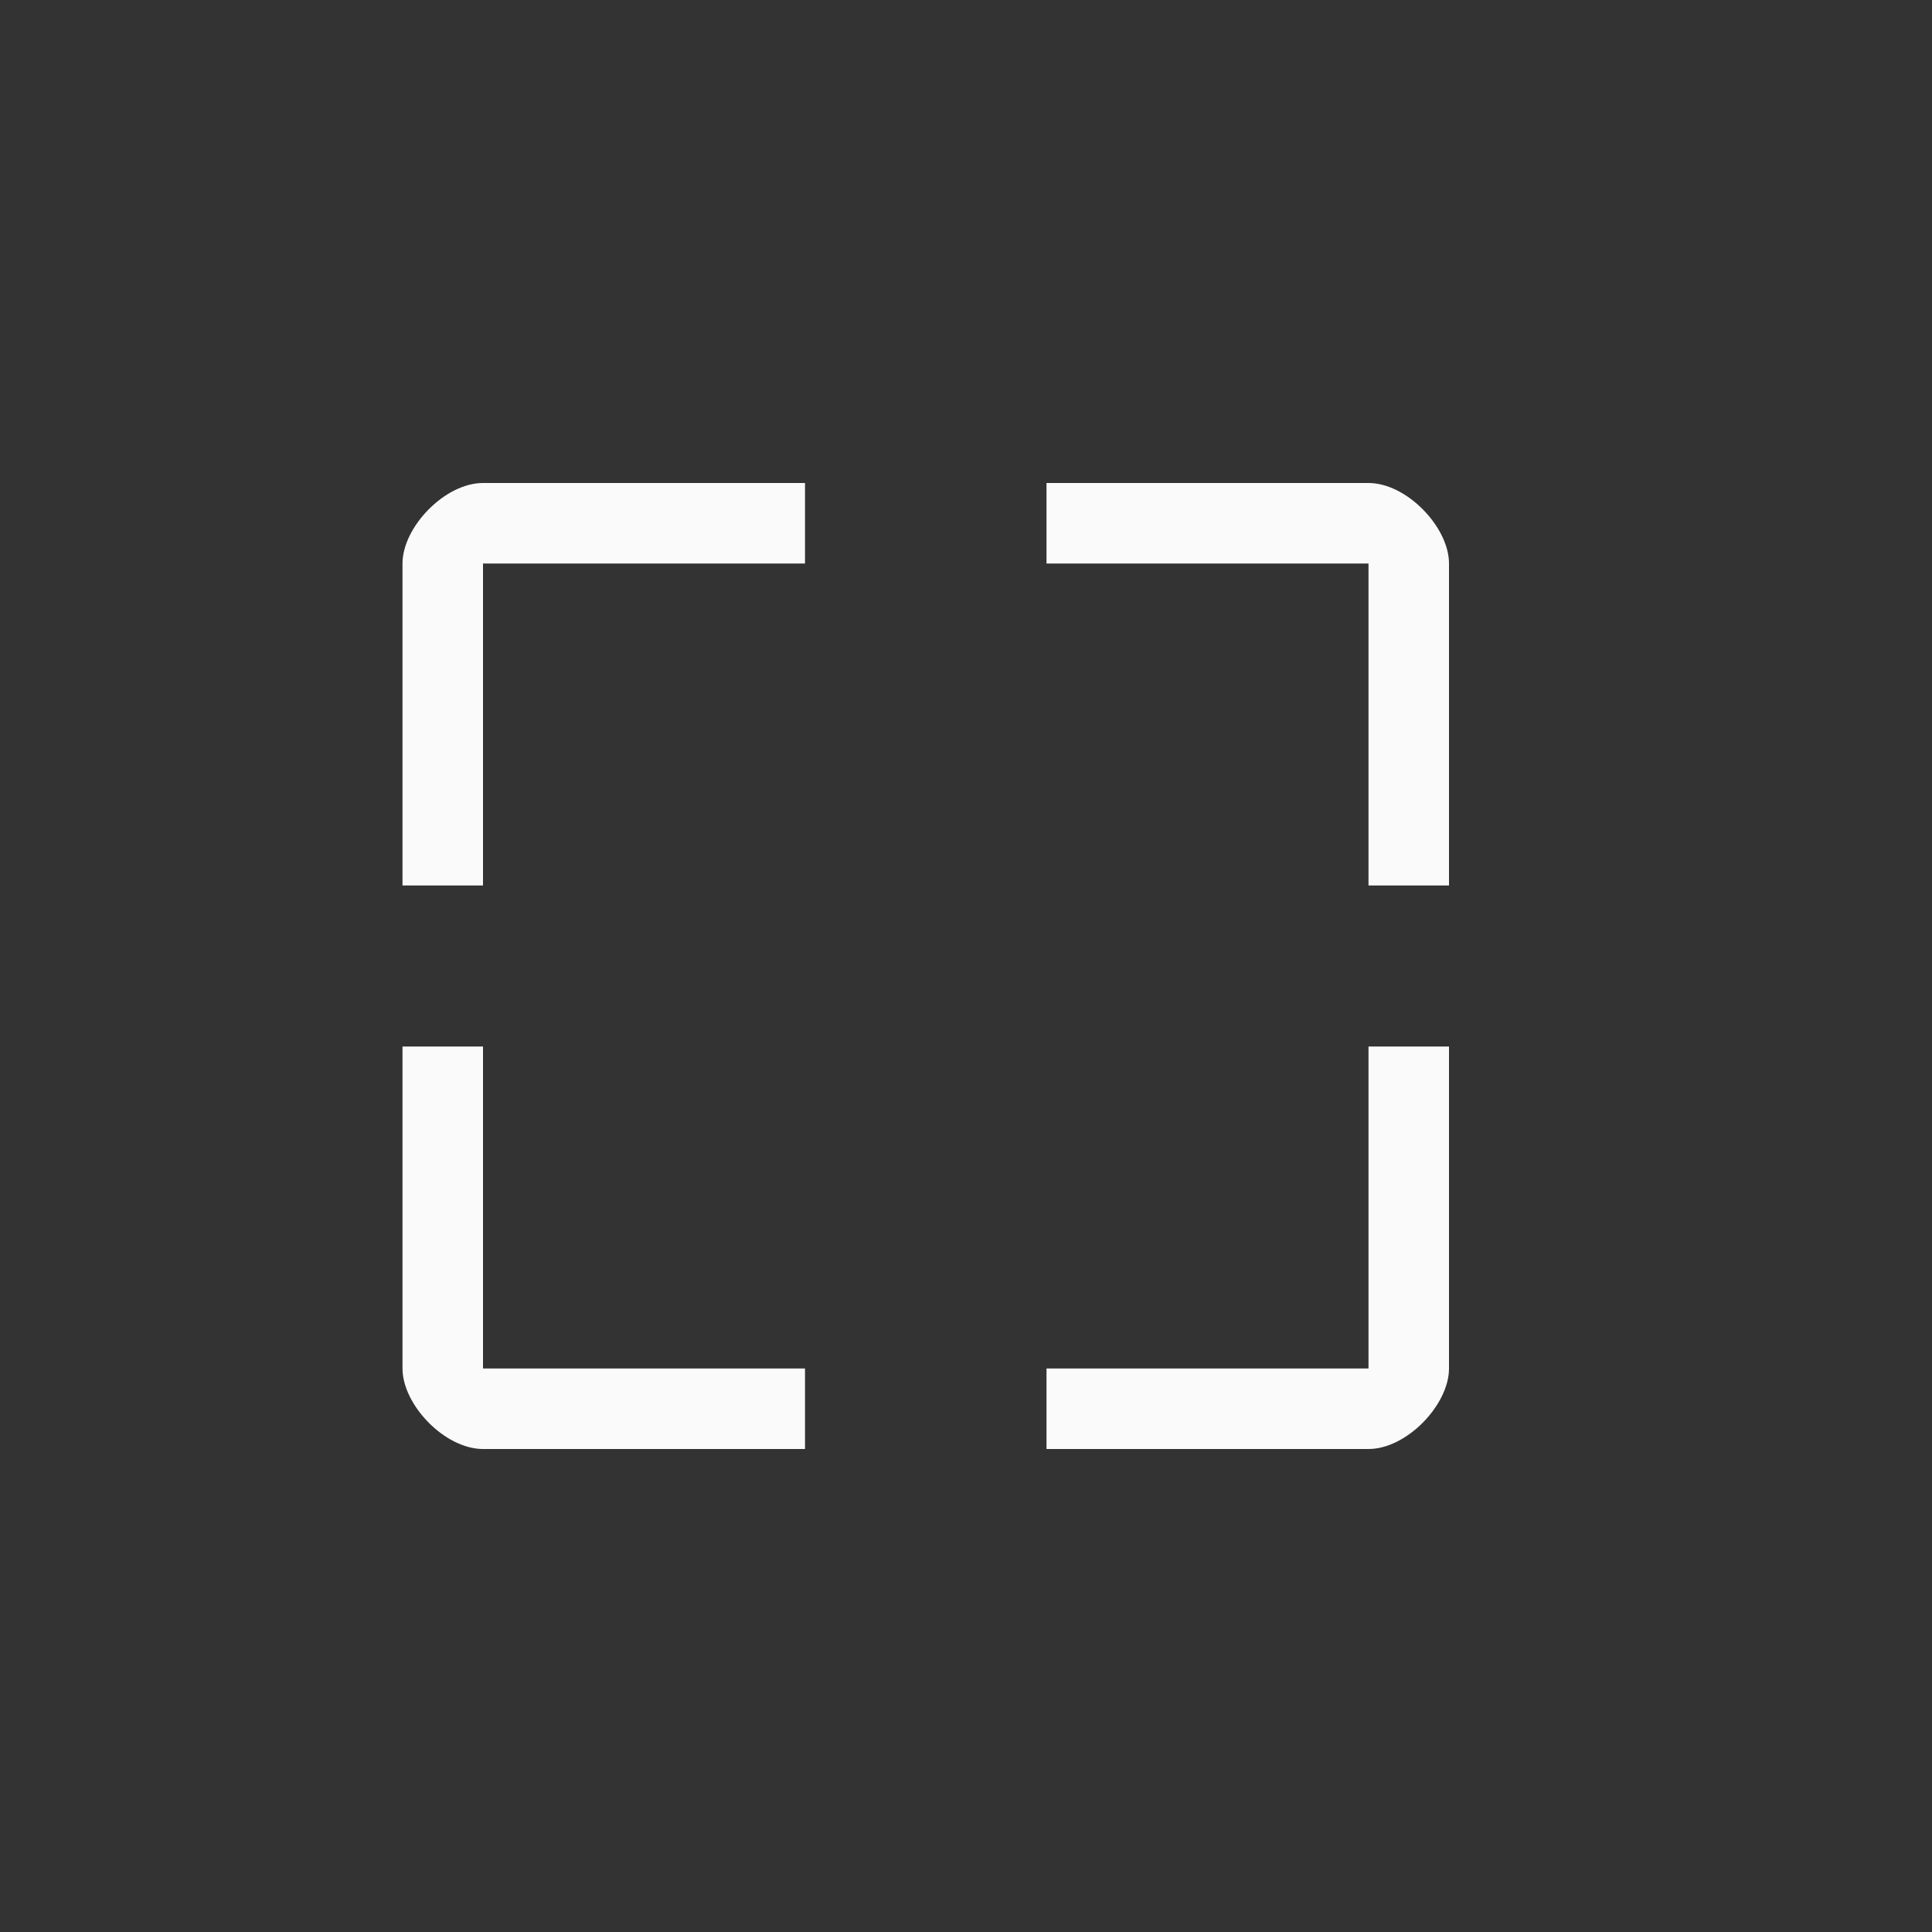 <svg xmlns="http://www.w3.org/2000/svg" width="24" height="24" viewBox="0 0 24 24">
  <rect x="0" y="0" width="24" height="24" fill="#333333" stroke="none"/>
  <path fill="#fafafa" d="M1-8.52638272e-14C.525-8.52638272e-14 0 .549 0 1L0 5 1 5 1 1 5 1 5-8.52638272e-14 1-8.52638272e-14zM8-8.52638272e-14L8 1 12 1 12 5 13 5 13 1C13 .549 12.475-8.52638272e-14 12-8.52638272e-14L8-8.52638272e-14zM0 7L0 11C0 11.451.525 12 1 12L5 12 5 11 1 11 1 7 0 7zM12 7L12 11 8 11 8 12 12 12C12.475 12 13 11.451 13 11L13 7 12 7z" transform="translate(5 6)"/>
</svg>
